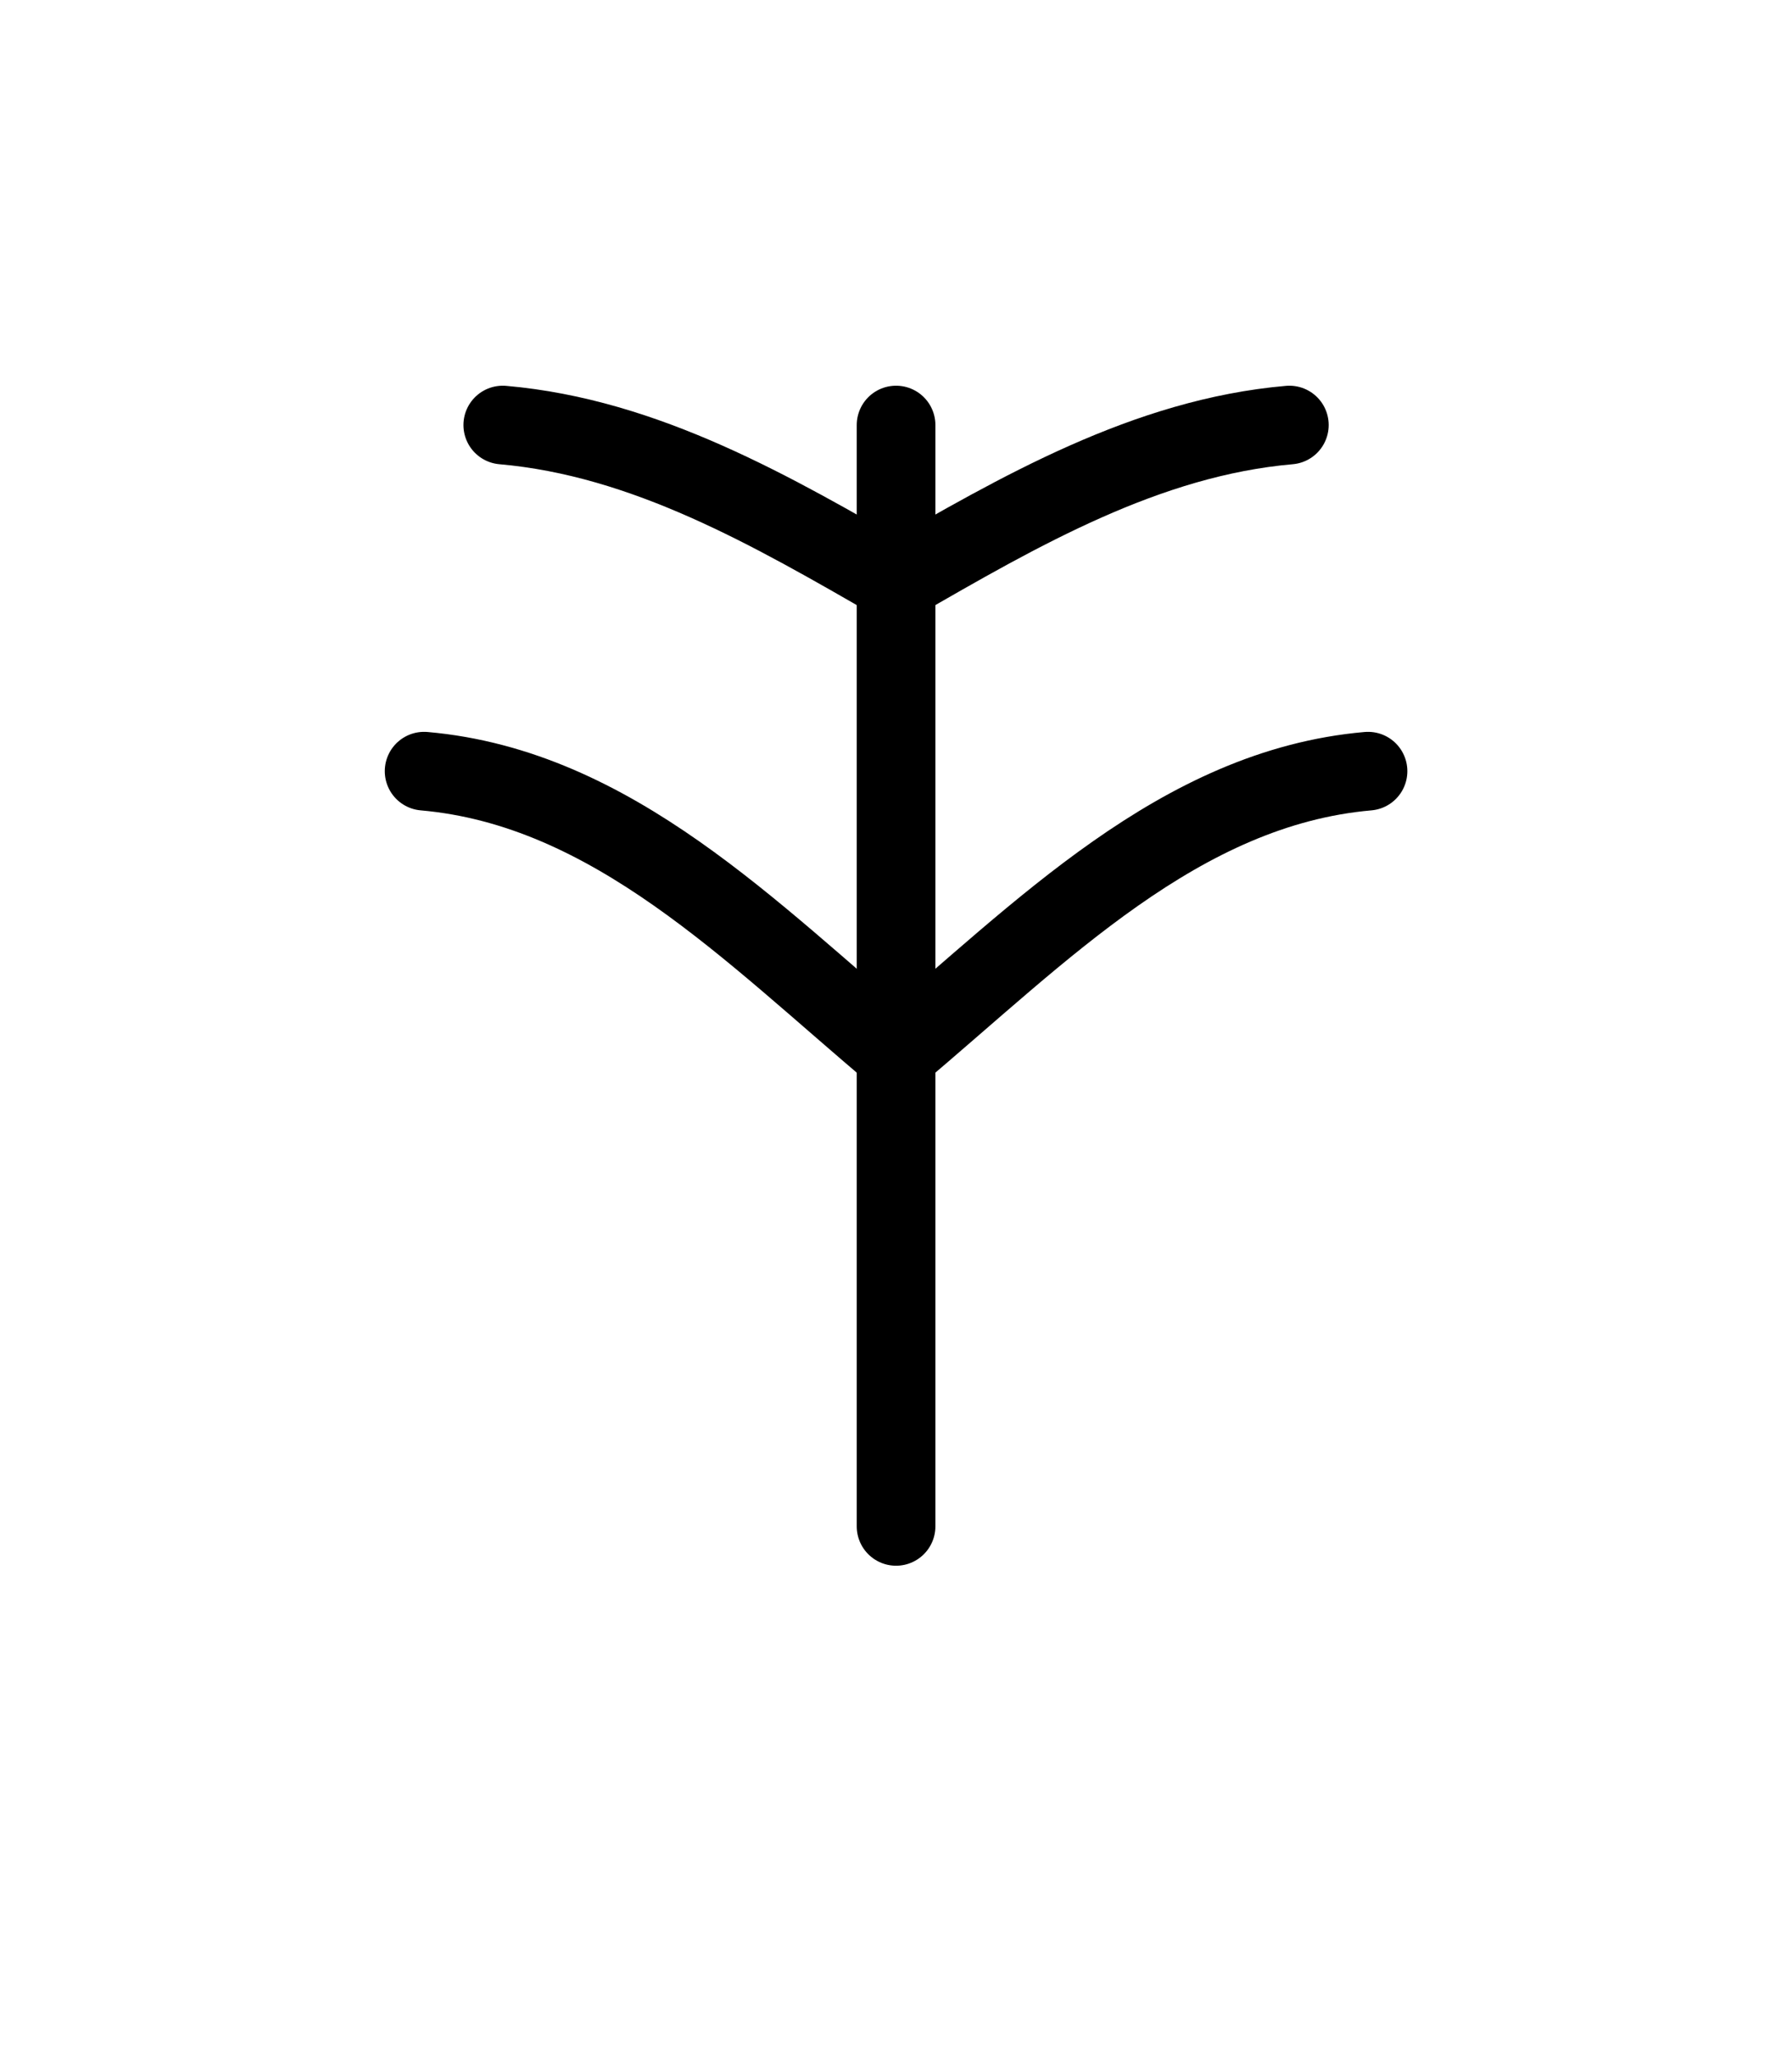 <?xml version="1.0" encoding="utf-8" standalone="no"?>
<!-- Generated by Therion 6.2.1 (2024-03-20) -->
<!DOCTYPE svg PUBLIC "-//W3C//DTD SVG 1.1//EN" "http://www.w3.org/Graphics/SVG/1.1/DTD/svg11.dtd">
<svg width="0.482cm" height="0.553cm" viewBox="-6.835 -6.835 13.669 15.669" xmlns="http://www.w3.org/2000/svg" xmlns:xlink="http://www.w3.org/1999/xlink">
<defs>
<g id="F_aaaaaaa_renders/speleothems/aragonite.svg">
</g>
<g id="G_aaaaaaa_renders/speleothems/aragonite.svg">
</g>
<g id="B_aaaaaaa_renders/speleothems/aragonite.svg">
</g>
<g id="I_aaaaaaa_renders/speleothems/aragonite.svg">
</g>
<g id="E_aaaaaaa_renders/speleothems/aragonite.svg">
<path fill="none" stroke="#000000" stroke-width="0.600" d="M4.000 1.200L4.000 9.600" />
<path fill="none" stroke="#000000" stroke-width="0.600" d="M4.000 4.800C5.101 5.724 6.162 6.834 7.600 6.960" />
<path fill="none" stroke="#000000" stroke-width="0.600" d="M4.000 4.800C2.899 5.724 1.837 6.834 0.400 6.960" />
<path fill="none" stroke="#000000" stroke-width="0.600" d="M4.000 8.400C4.944 8.945 5.911 9.505 7.000 9.600" />
<path fill="none" stroke="#000000" stroke-width="0.600" d="M4.000 8.400C3.056 8.945 2.089 9.505 1.000 9.600" />
</g>
<g id="X_aaaaaaa_renders/speleothems/aragonite.svg">
</g>
<clipPath id="clip_viewBox">
<path d="M-6.835 -8.835L6.835 -8.835L6.835 6.835L-6.835 6.835z" />
</clipPath>
</defs>
<g transform="scale(1,-1)" fill="#000000" stroke="#000000" stroke-linecap="round" stroke-linejoin="round" stroke-miterlimit="10" fill-rule="evenodd" clip-rule="evenodd" clip-path="url(#clip_viewBox)">
<use x="-4.000" y="-6.000" xlink:href="#E_aaaaaaa_renders/speleothems/aragonite.svg" />
</g>
</svg>
